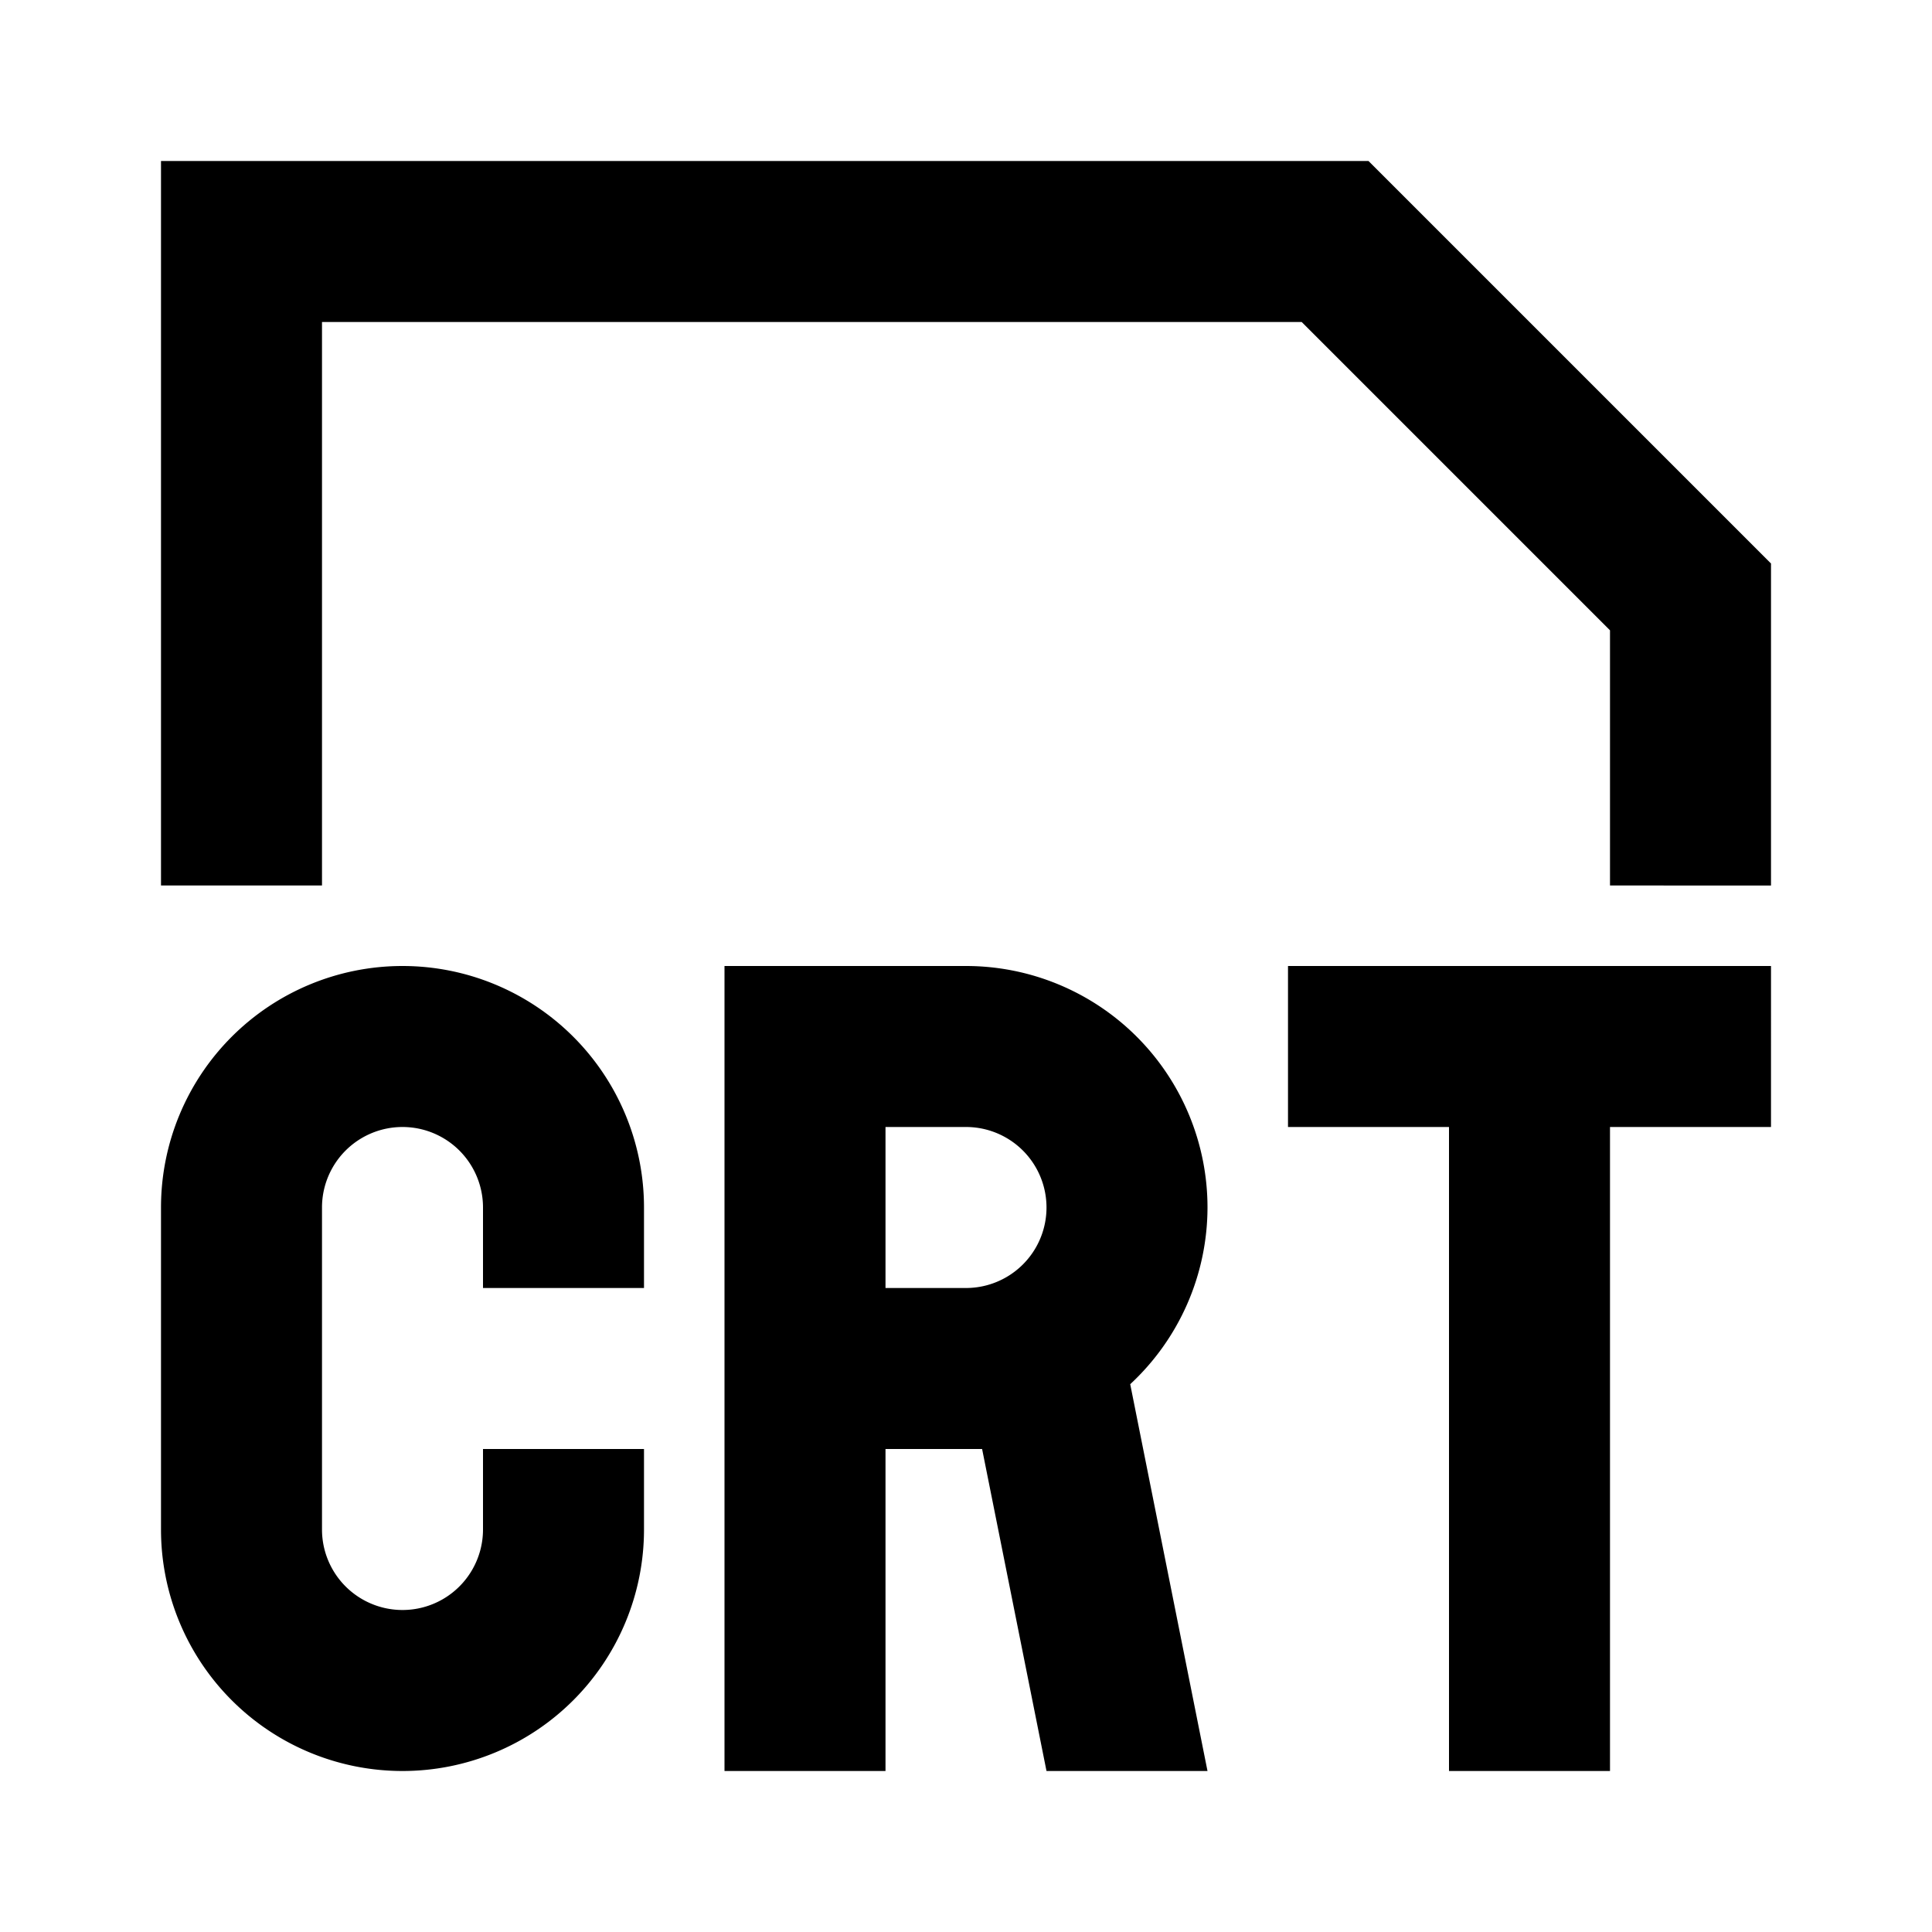 <svg xmlns="http://www.w3.org/2000/svg" viewBox="0 0 48 48"><rect width="48" height="48" style="fill:none"/><path d="M16,36v2A6,6,0,0,1,4,38V30a6,6,0,0,1,12,0v2H12V30a2,2,0,0,0-4,0v8a2,2,0,0,0,4,0V36ZM44,24H32v4h4V44h4V28h4ZM30,30a6,6,0,0,0-6-6H18V44h4V36h2l.4,0L26,44h4l-1.92-9.61A6,6,0,0,0,30,30Zm-8,2V28h2a2,2,0,0,1,0,4ZM34,4,44,14v8H40V15.66L32.34,8H8V22H4V4Z"/></svg>